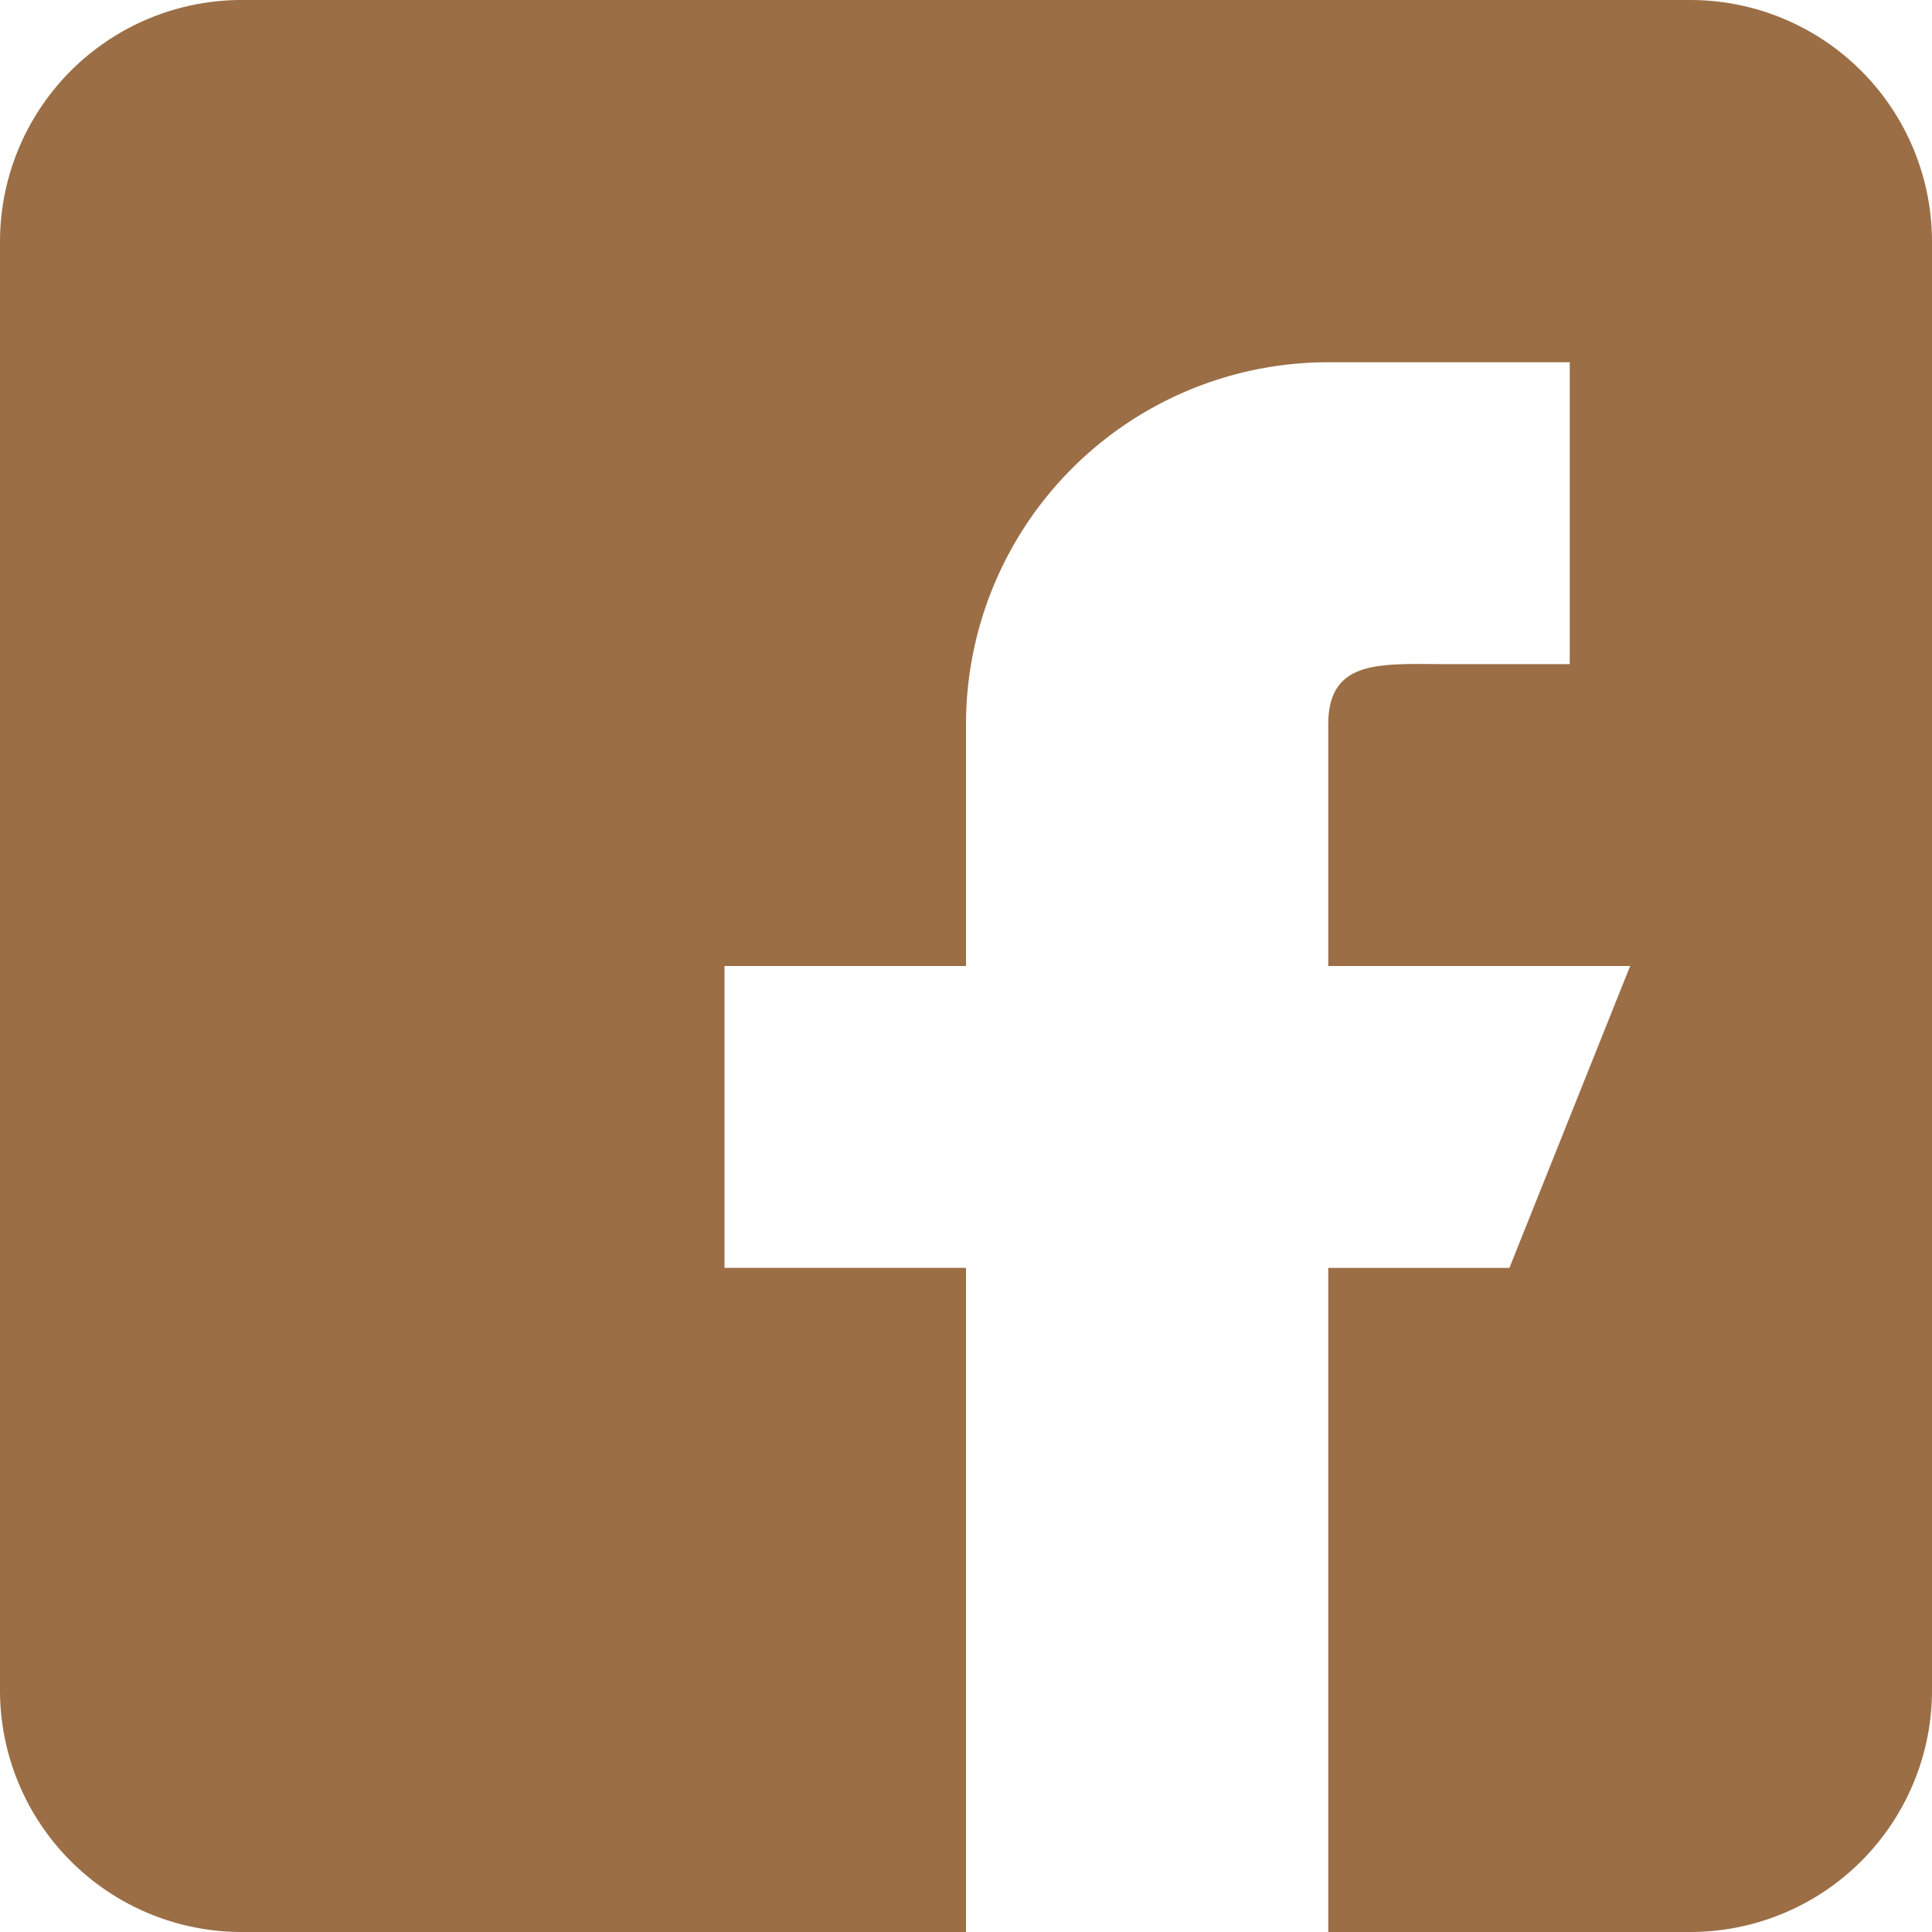 <svg width="30" height="30" fill="none" xmlns="http://www.w3.org/2000/svg"><path d="M26.25 0H3.75A3.754 3.754 0 000 3.75v22.5A3.754 3.754 0 003.75 30H15V19.687h-3.75V15H15v-3.75a5.625 5.625 0 015.625-5.625h3.75v4.688H22.5c-1.035 0-1.875-.098-1.875.937V15h4.688l-1.875 4.688h-2.813V30h5.625A3.754 3.754 0 0030 26.25V3.75A3.754 3.754 0 0026.25 0z" fill="#9B6E46"/></svg>
